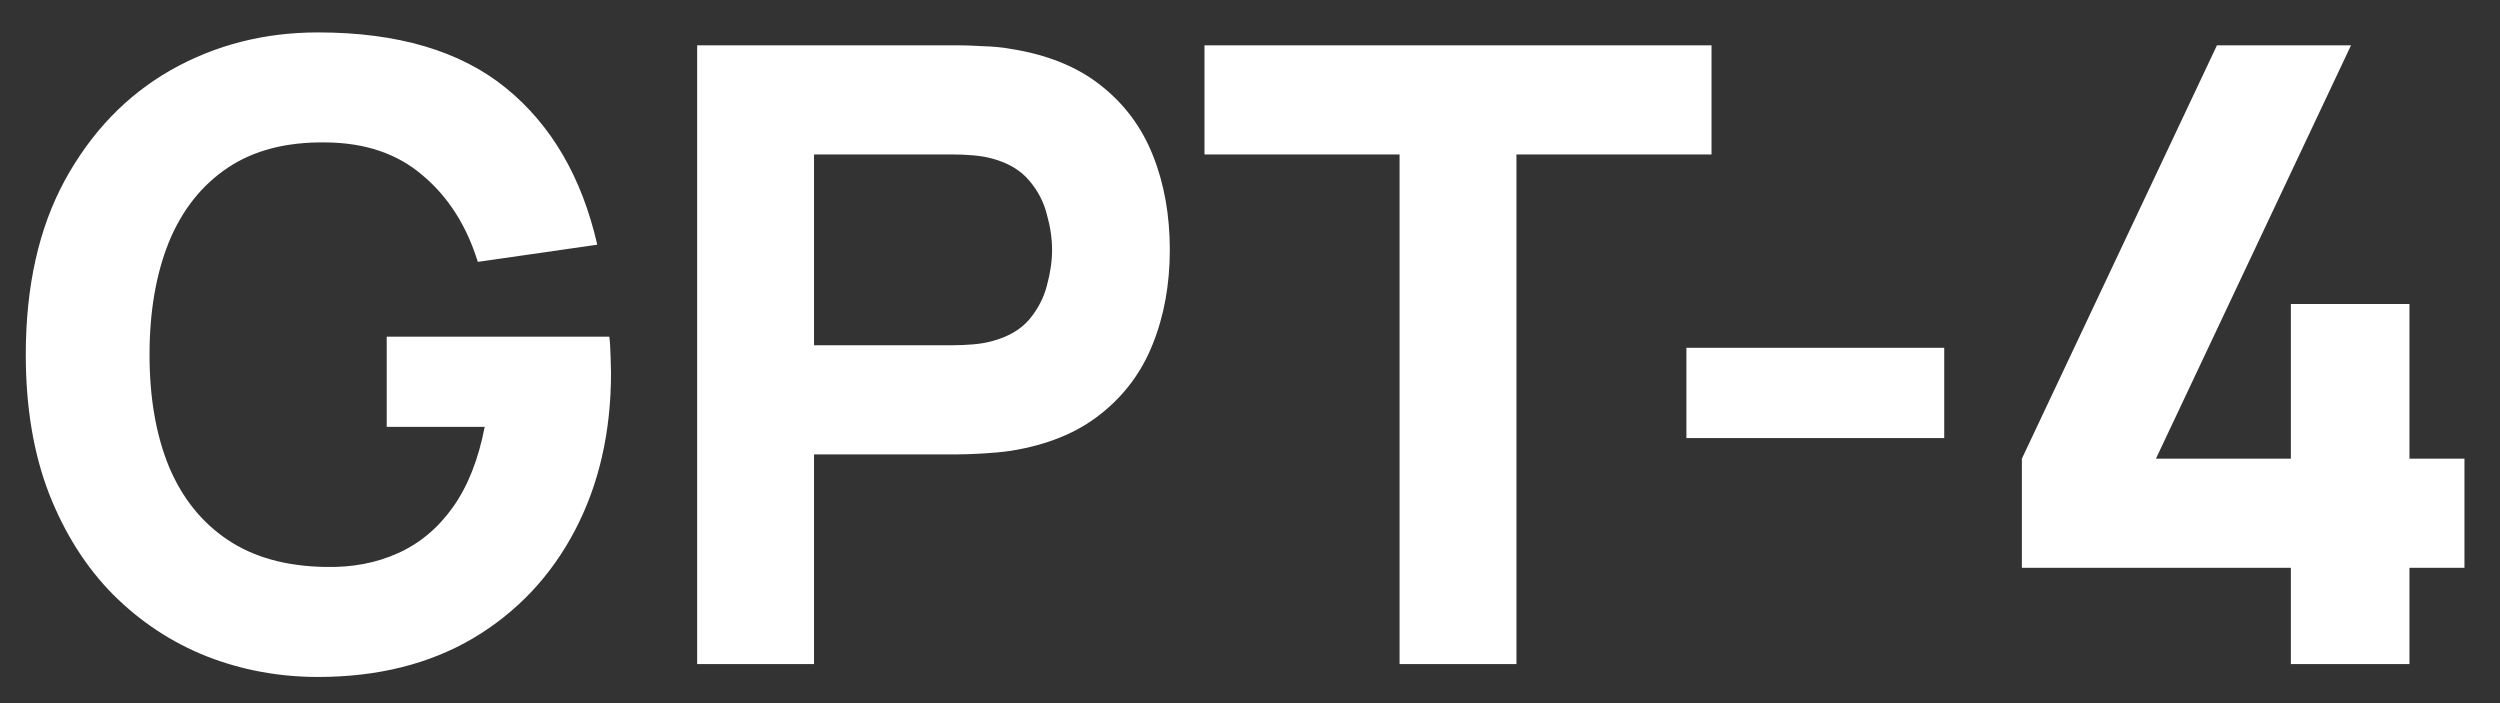 <svg width="64" height="18" viewBox="0 0 64 18" fill="none" xmlns="http://www.w3.org/2000/svg">
<rect x="0" y="0" width="64" height="18" fill="#333333" stroke="none"/>
<path d="M8.14 17.33C7.143 17.33 6.193 17.154 5.291 16.802C4.389 16.443 3.59 15.915 2.893 15.218C2.204 14.521 1.657 13.66 1.254 12.633C0.858 11.606 0.66 10.422 0.66 9.08C0.66 7.327 0.994 5.839 1.661 4.614C2.336 3.382 3.238 2.443 4.367 1.798C5.504 1.153 6.761 0.83 8.14 0.83C10.179 0.83 11.781 1.303 12.947 2.249C14.113 3.195 14.894 4.533 15.29 6.264L12.232 6.704C11.946 5.78 11.477 5.043 10.824 4.493C10.179 3.936 9.35 3.653 8.338 3.646C7.333 3.631 6.497 3.848 5.83 4.295C5.163 4.742 4.66 5.377 4.323 6.198C3.993 7.019 3.828 7.98 3.828 9.08C3.828 10.18 3.993 11.133 4.323 11.94C4.66 12.747 5.163 13.374 5.83 13.821C6.497 14.268 7.333 14.499 8.338 14.514C9.02 14.529 9.636 14.411 10.186 14.162C10.743 13.913 11.213 13.52 11.594 12.985C11.975 12.45 12.247 11.764 12.408 10.928H9.9V8.618H15.598C15.613 8.713 15.624 8.882 15.631 9.124C15.638 9.366 15.642 9.505 15.642 9.542C15.642 11.06 15.334 12.406 14.718 13.579C14.102 14.752 13.233 15.673 12.111 16.34C10.989 17 9.665 17.33 8.14 17.33ZM17.847 17V1.16H24.535C24.689 1.16 24.894 1.167 25.151 1.182C25.415 1.189 25.649 1.211 25.855 1.248C26.801 1.395 27.574 1.706 28.176 2.183C28.784 2.66 29.232 3.261 29.518 3.987C29.804 4.706 29.947 5.509 29.947 6.396C29.947 7.283 29.8 8.09 29.507 8.816C29.221 9.535 28.773 10.132 28.165 10.609C27.563 11.086 26.793 11.397 25.855 11.544C25.649 11.573 25.415 11.595 25.151 11.61C24.887 11.625 24.681 11.632 24.535 11.632H20.839V17H17.847ZM20.839 8.838H24.403C24.557 8.838 24.725 8.831 24.909 8.816C25.092 8.801 25.261 8.772 25.415 8.728C25.818 8.618 26.13 8.435 26.35 8.178C26.57 7.914 26.72 7.624 26.801 7.309C26.889 6.986 26.933 6.682 26.933 6.396C26.933 6.11 26.889 5.809 26.801 5.494C26.72 5.171 26.57 4.882 26.35 4.625C26.13 4.361 25.818 4.174 25.415 4.064C25.261 4.02 25.092 3.991 24.909 3.976C24.725 3.961 24.557 3.954 24.403 3.954H20.839V8.838ZM35.829 17V3.954H30.835V1.16H43.815V3.954H38.821V17H35.829ZM43.172 11.214V8.904H49.772V11.214H43.172ZM58.646 17V14.536H51.76V11.742L56.754 1.16H60.186L55.192 11.742H58.646V7.782H61.682V11.742H63.09V14.536H61.682V17H58.646Z" fill="white"/>
</svg>
